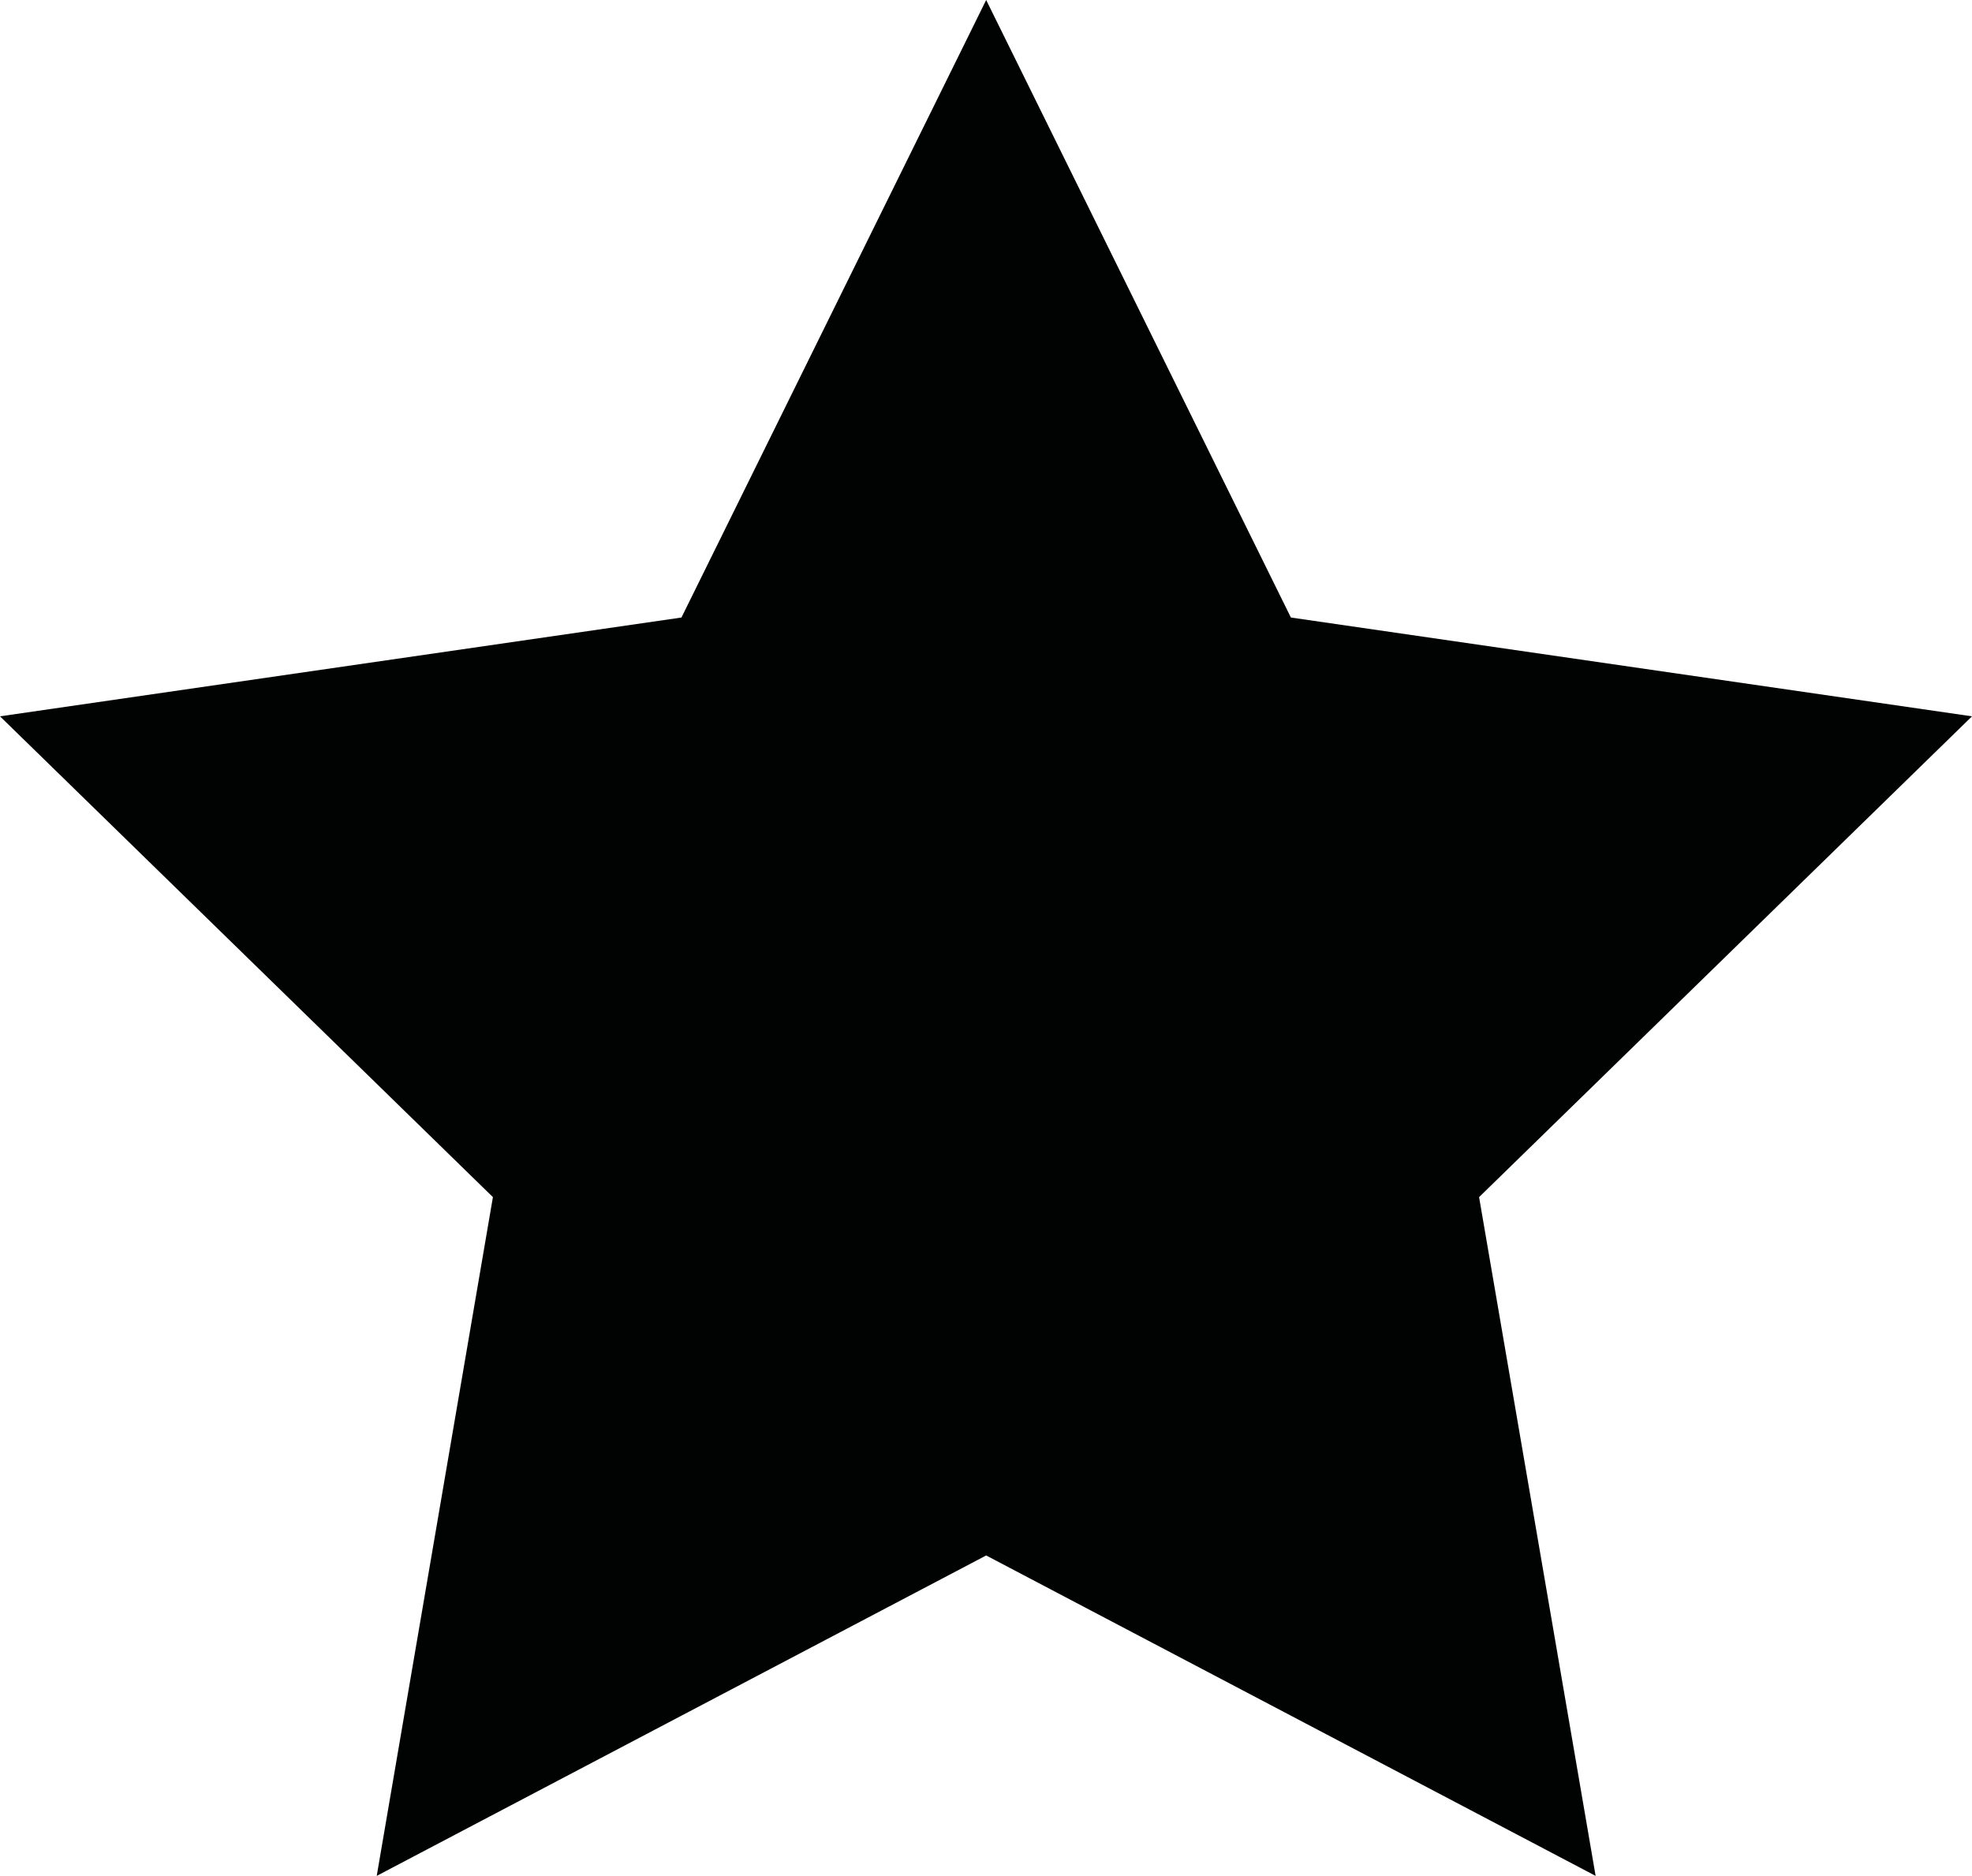 <?xml version="1.0" encoding="utf-8"?>
<!-- Generator: Adobe Illustrator 23.0.2, SVG Export Plug-In . SVG Version: 6.00 Build 0)  -->
<svg version="1.1" id="Capa_1" xmlns="http://www.w3.org/2000/svg" xmlns:xlink="http://www.w3.org/1999/xlink" x="0px" y="0px"
	 viewBox="0 0 566.9 539.2" style="enable-background:new 0 0 566.9 539.2;" xml:space="preserve">
<style type="text/css">
	.st0{fill:#010202;}
</style>
<polygon class="st0" points="283.5,0 371.1,177.5 566.9,205.9 425.2,344.1 458.7,539.2 283.5,447.1 108.3,539.2 141.7,344.1 
	0,205.9 195.9,177.5 "/>
</svg>
